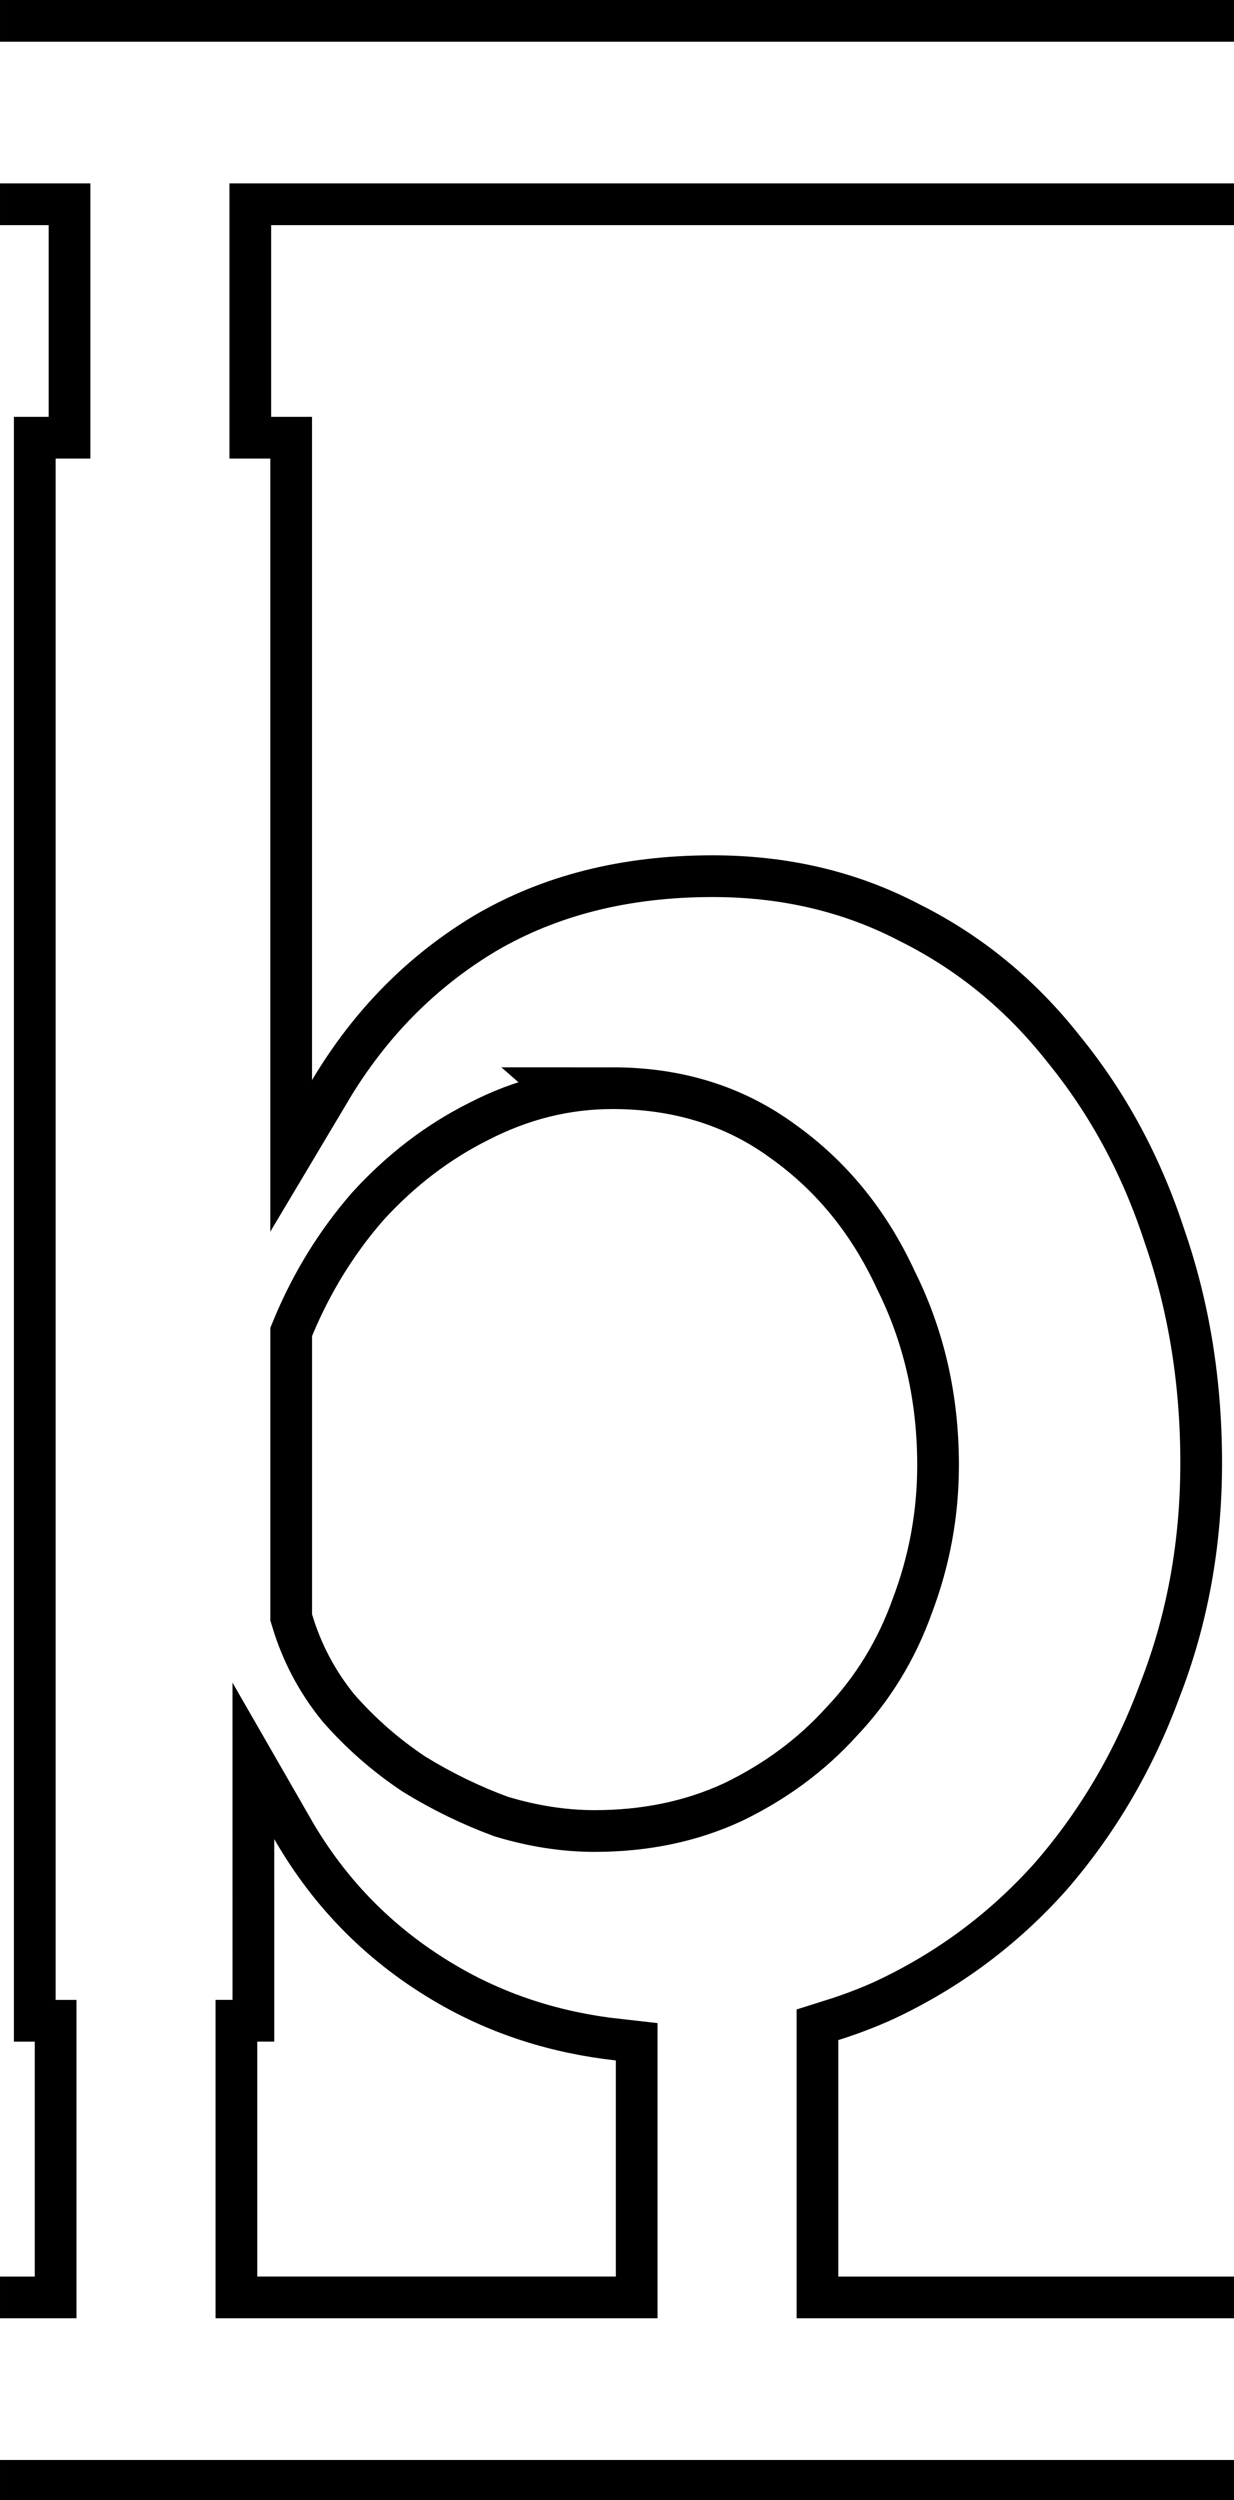 <svg class='letter-border' width="88.88" height="180" version="1.1" viewBox="0 0 23.516 47.625" xmlns="http://www.w3.org/2000/svg">
  <defs>
    <clipPath id="clipPath-b1">
      <path class='letter-border__clip-path' d="m0 0v16.184h3.5v13.781h-2.5v116.801h1.5v16.889h-2.5v16.184h88.881v-16.184h-28.596v-17c1.339-0.421 2.645-0.914 3.914-1.49 4.8-2.24 8.96-5.333 12.48-9.279 3.52-4.053 6.24-8.693 8.16-13.92 2.027-5.227 3.041-10.827 3.041-16.801 0-5.973-0.907-11.572-2.721-16.799-1.707-5.227-4.213-9.867-7.52-13.92-3.2-4.053-7.041-7.201-11.521-9.441-4.48-2.347-9.439-3.52-14.879-3.52-6.507 0-12.214 1.44-17.121 4.32-4.8 2.88-8.693 6.827-11.68 11.84v-47.68h-2.939v-13.781h69.381v-16.184zm44.039 79.725c4.373 0 8.161 1.173 11.361 3.52 3.307 2.347 5.866 5.495 7.68 9.441 1.92 3.84 2.879 8.052 2.879 12.639 0 3.307-0.586 6.506-1.76 9.6-1.067 2.987-2.665 5.602-4.799 7.842-2.027 2.24-4.481 4.053-7.361 5.439-2.773 1.28-5.866 1.92-9.279 1.92-2.027 0-4.107-0.321-6.24-0.961-2.027-0.747-4-1.706-5.92-2.879-1.92-1.28-3.626-2.774-5.119-4.48-1.387-1.707-2.401-3.626-3.041-5.76v-20c1.28-3.093 2.988-5.867 5.121-8.32 2.24-2.453 4.746-4.373 7.52-5.76 2.88-1.493 5.866-2.24 8.959-2.24zm-24.318 52.48c2.88 5.013 6.827 8.96 11.84 11.84 3.835 2.203 8.078 3.556 12.725 4.074v15.535h-25.785v-16.889h1.221z" fill="#fff"/>
    </clipPath>
  </defs>
  <path class='letter-border__path' transform="scale(.265)" d="m0 16.184h3.5v13.781h-2.5v116.801h1.5v16.889h-2.5m0 16.184h88.881m0-16.184h-28.596v-17c1.339-0.421 2.645-0.914 3.914-1.49 4.8-2.24 8.96-5.333 12.48-9.279 3.52-4.053 6.24-8.693 8.16-13.92 2.027-5.227 3.041-10.827 3.041-16.801 0-5.973-0.907-11.572-2.721-16.799-1.707-5.227-4.213-9.867-7.52-13.92-3.2-4.053-7.041-7.201-11.521-9.441-4.48-2.347-9.439-3.52-14.879-3.52-6.507 0-12.214 1.44-17.121 4.32-4.8 2.88-8.693 6.827-11.68 11.84v-47.68h-2.939v-13.781h69.381m0-16.184h-88.881m44.039 79.725c4.373 0 8.161 1.173 11.361 3.52 3.307 2.347 5.866 5.495 7.68 9.441 1.92 3.84 2.879 8.052 2.879 12.639 0 3.307-0.586 6.506-1.76 9.6-1.067 2.987-2.665 5.602-4.799 7.842-2.027 2.24-4.481 4.053-7.361 5.439-2.773 1.28-5.866 1.92-9.279 1.92-2.027 0-4.107-0.321-6.24-0.961-2.027-0.747-4-1.706-5.92-2.879-1.92-1.28-3.626-2.774-5.119-4.48-1.387-1.707-2.401-3.626-3.041-5.76v-20c1.28-3.093 2.988-5.867 5.121-8.32 2.24-2.453 4.746-4.373 7.52-5.76 2.88-1.493 5.866-2.24 8.959-2.24zm-24.318 52.48c2.88 5.013 6.827 8.96 11.84 11.84 3.835 2.203 8.078 3.556 12.725 4.074v15.535h-25.785v-16.889h1.221z" clip-path="url(#clipPath-b1)" fill="none" stroke="#000" stroke-width="6"/>
</svg>
